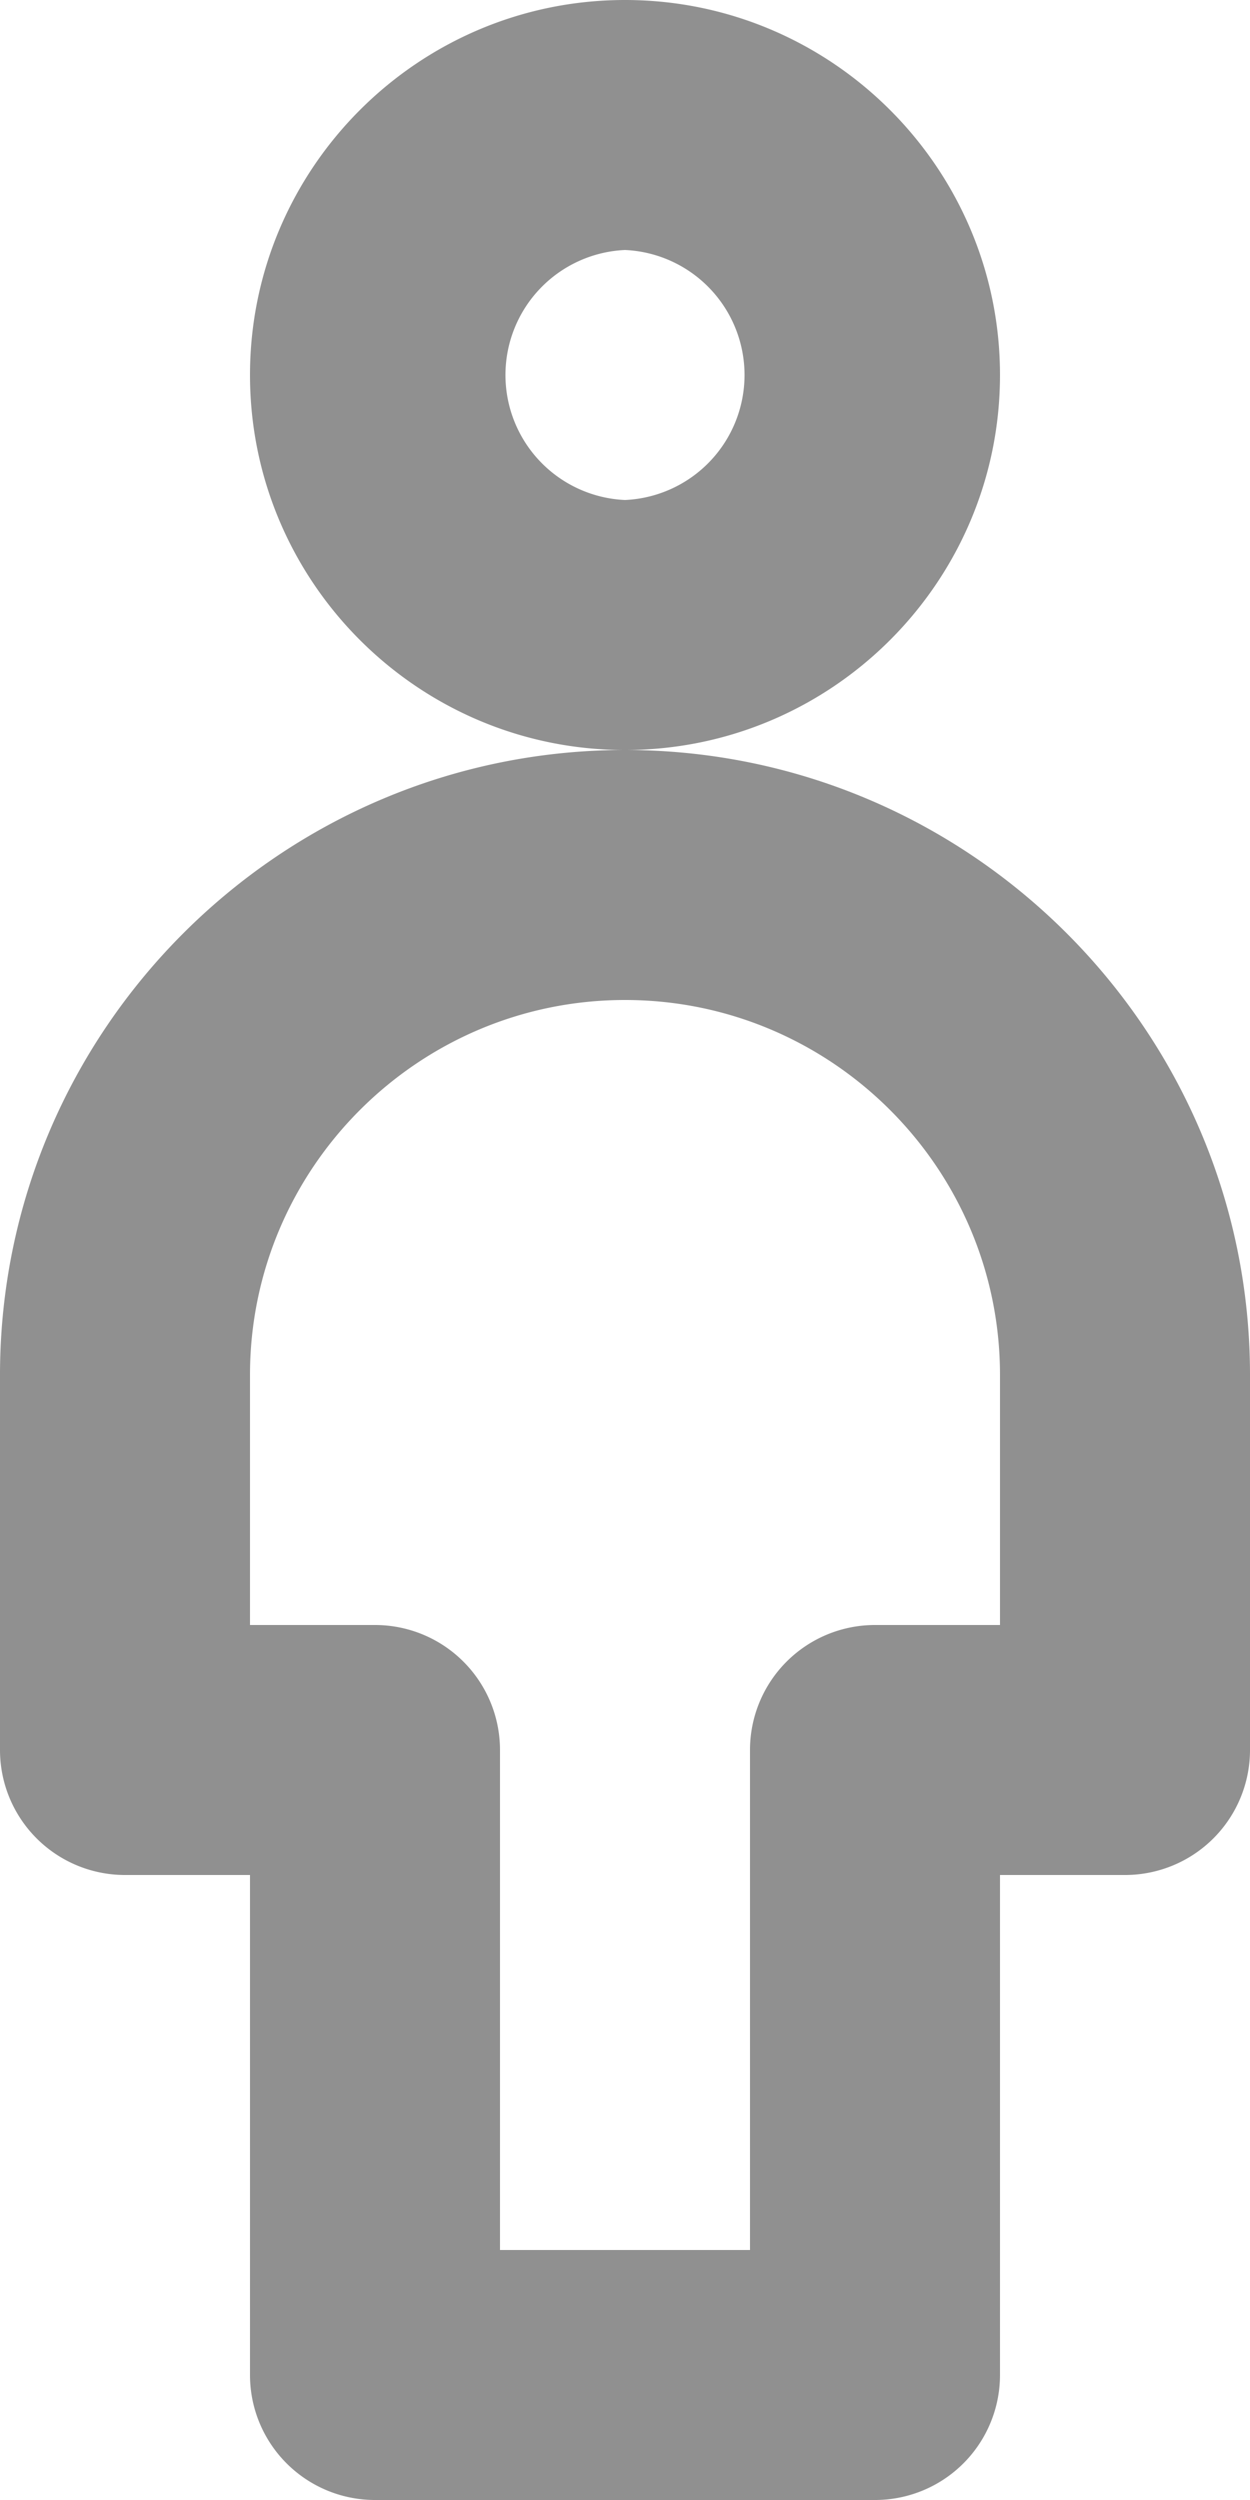 <svg width="10" height="20" viewBox="0 0 10 20" xmlns="http://www.w3.org/2000/svg"><title>Gender_Male</title><path d="M5 4a1.001 1.001 0 0 1 0-2 1.001 1.001 0 0 1 0 2m3-1c0-1.654-1.346-3-3-3S2 1.346 2 3c0 1.655 1.346 3 3 3s3-1.345 3-3m0 10H7a1 1 0 0 0-1 1v4H4v-4a1 1 0 0 0-1-1H2v-2c0-1.654 1.346-3 3-3s3 1.346 3 3v2zM5 6c-2.757 0-5 2.244-5 5v3a1 1 0 0 0 1 1h1v4a1 1 0 0 0 1 1h4a1 1 0 0 0 1-1v-4h1a1 1 0 0 0 1-1v-3c0-2.756-2.243-5-5-5z" fill="#909090" fill-rule="evenodd"/></svg>